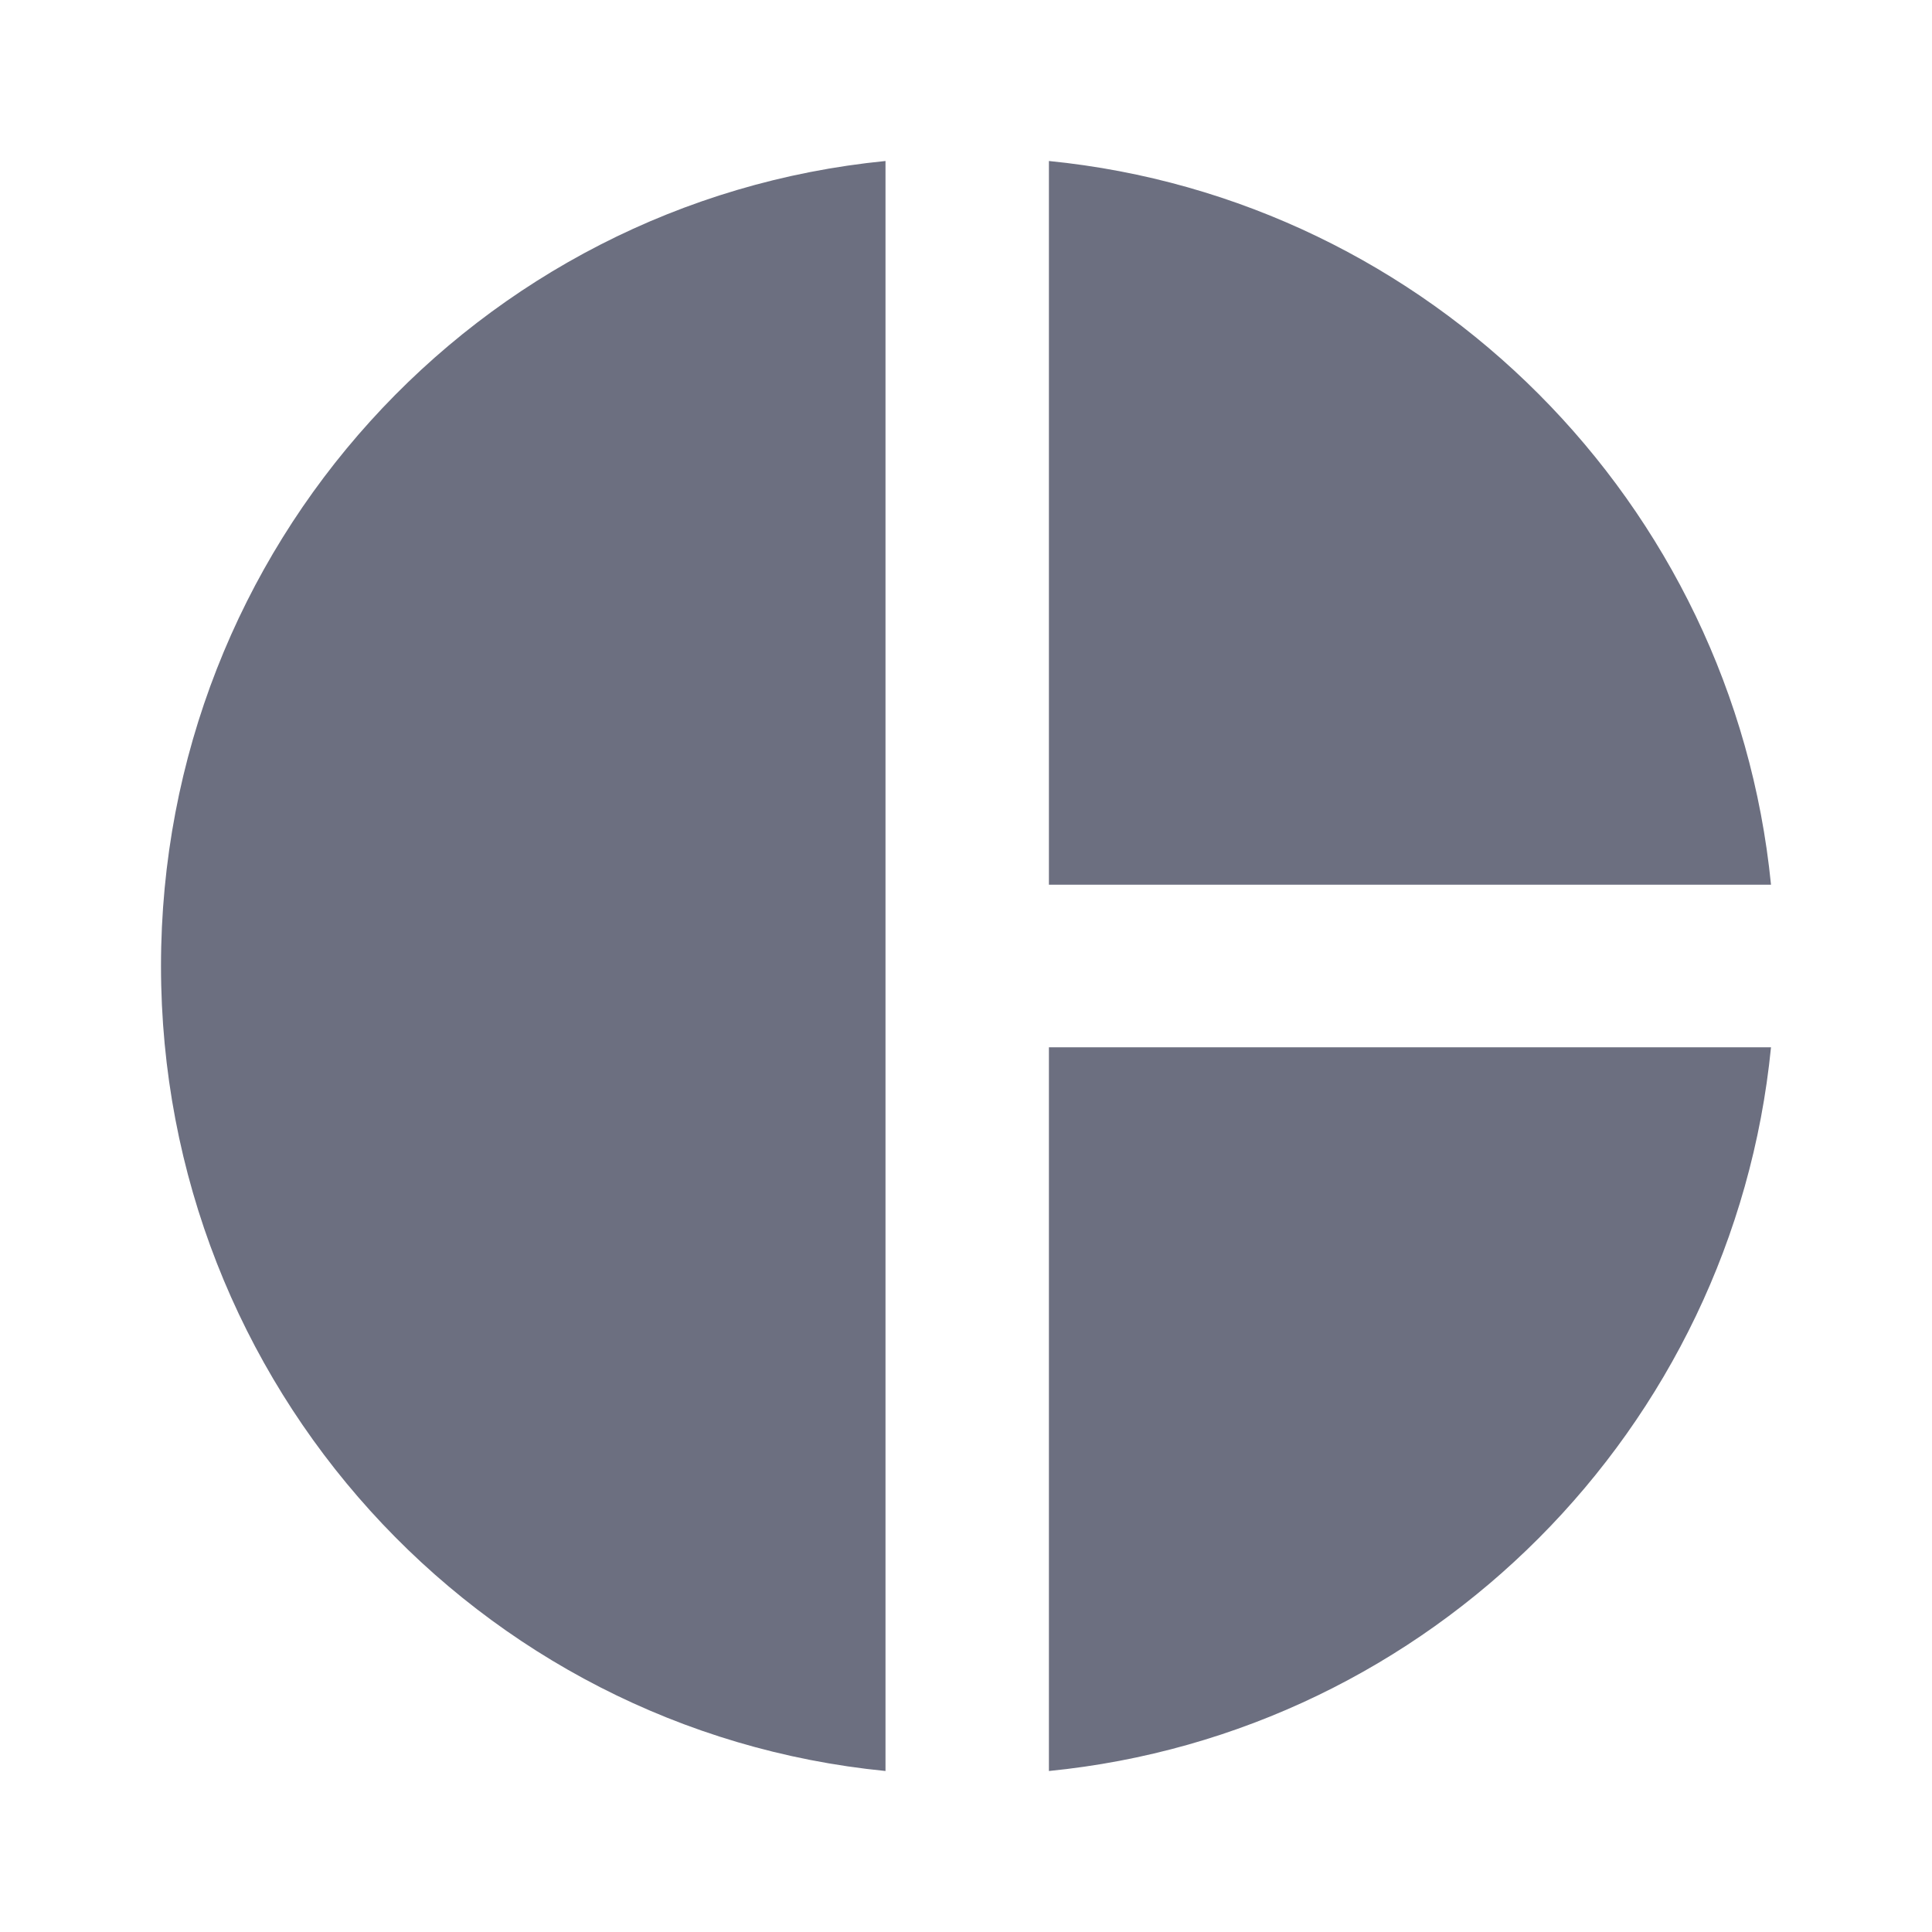 <svg xmlns="http://www.w3.org/2000/svg" width="36" height="36" fill="none" viewBox="0 0 36 36">
  <path fill="#6C6F80" fill-rule="evenodd" d="M16.5 3v30C8.895 32.25 3 25.815 3 18S8.895 3.75 16.5 3Zm3.045 0v13.485H33C32.295 9.375 26.64 3.705 19.545 3Zm0 16.515V33c7.11-.705 12.75-6.375 13.455-13.485H19.545Z" clip-rule="evenodd"/>
</svg>
